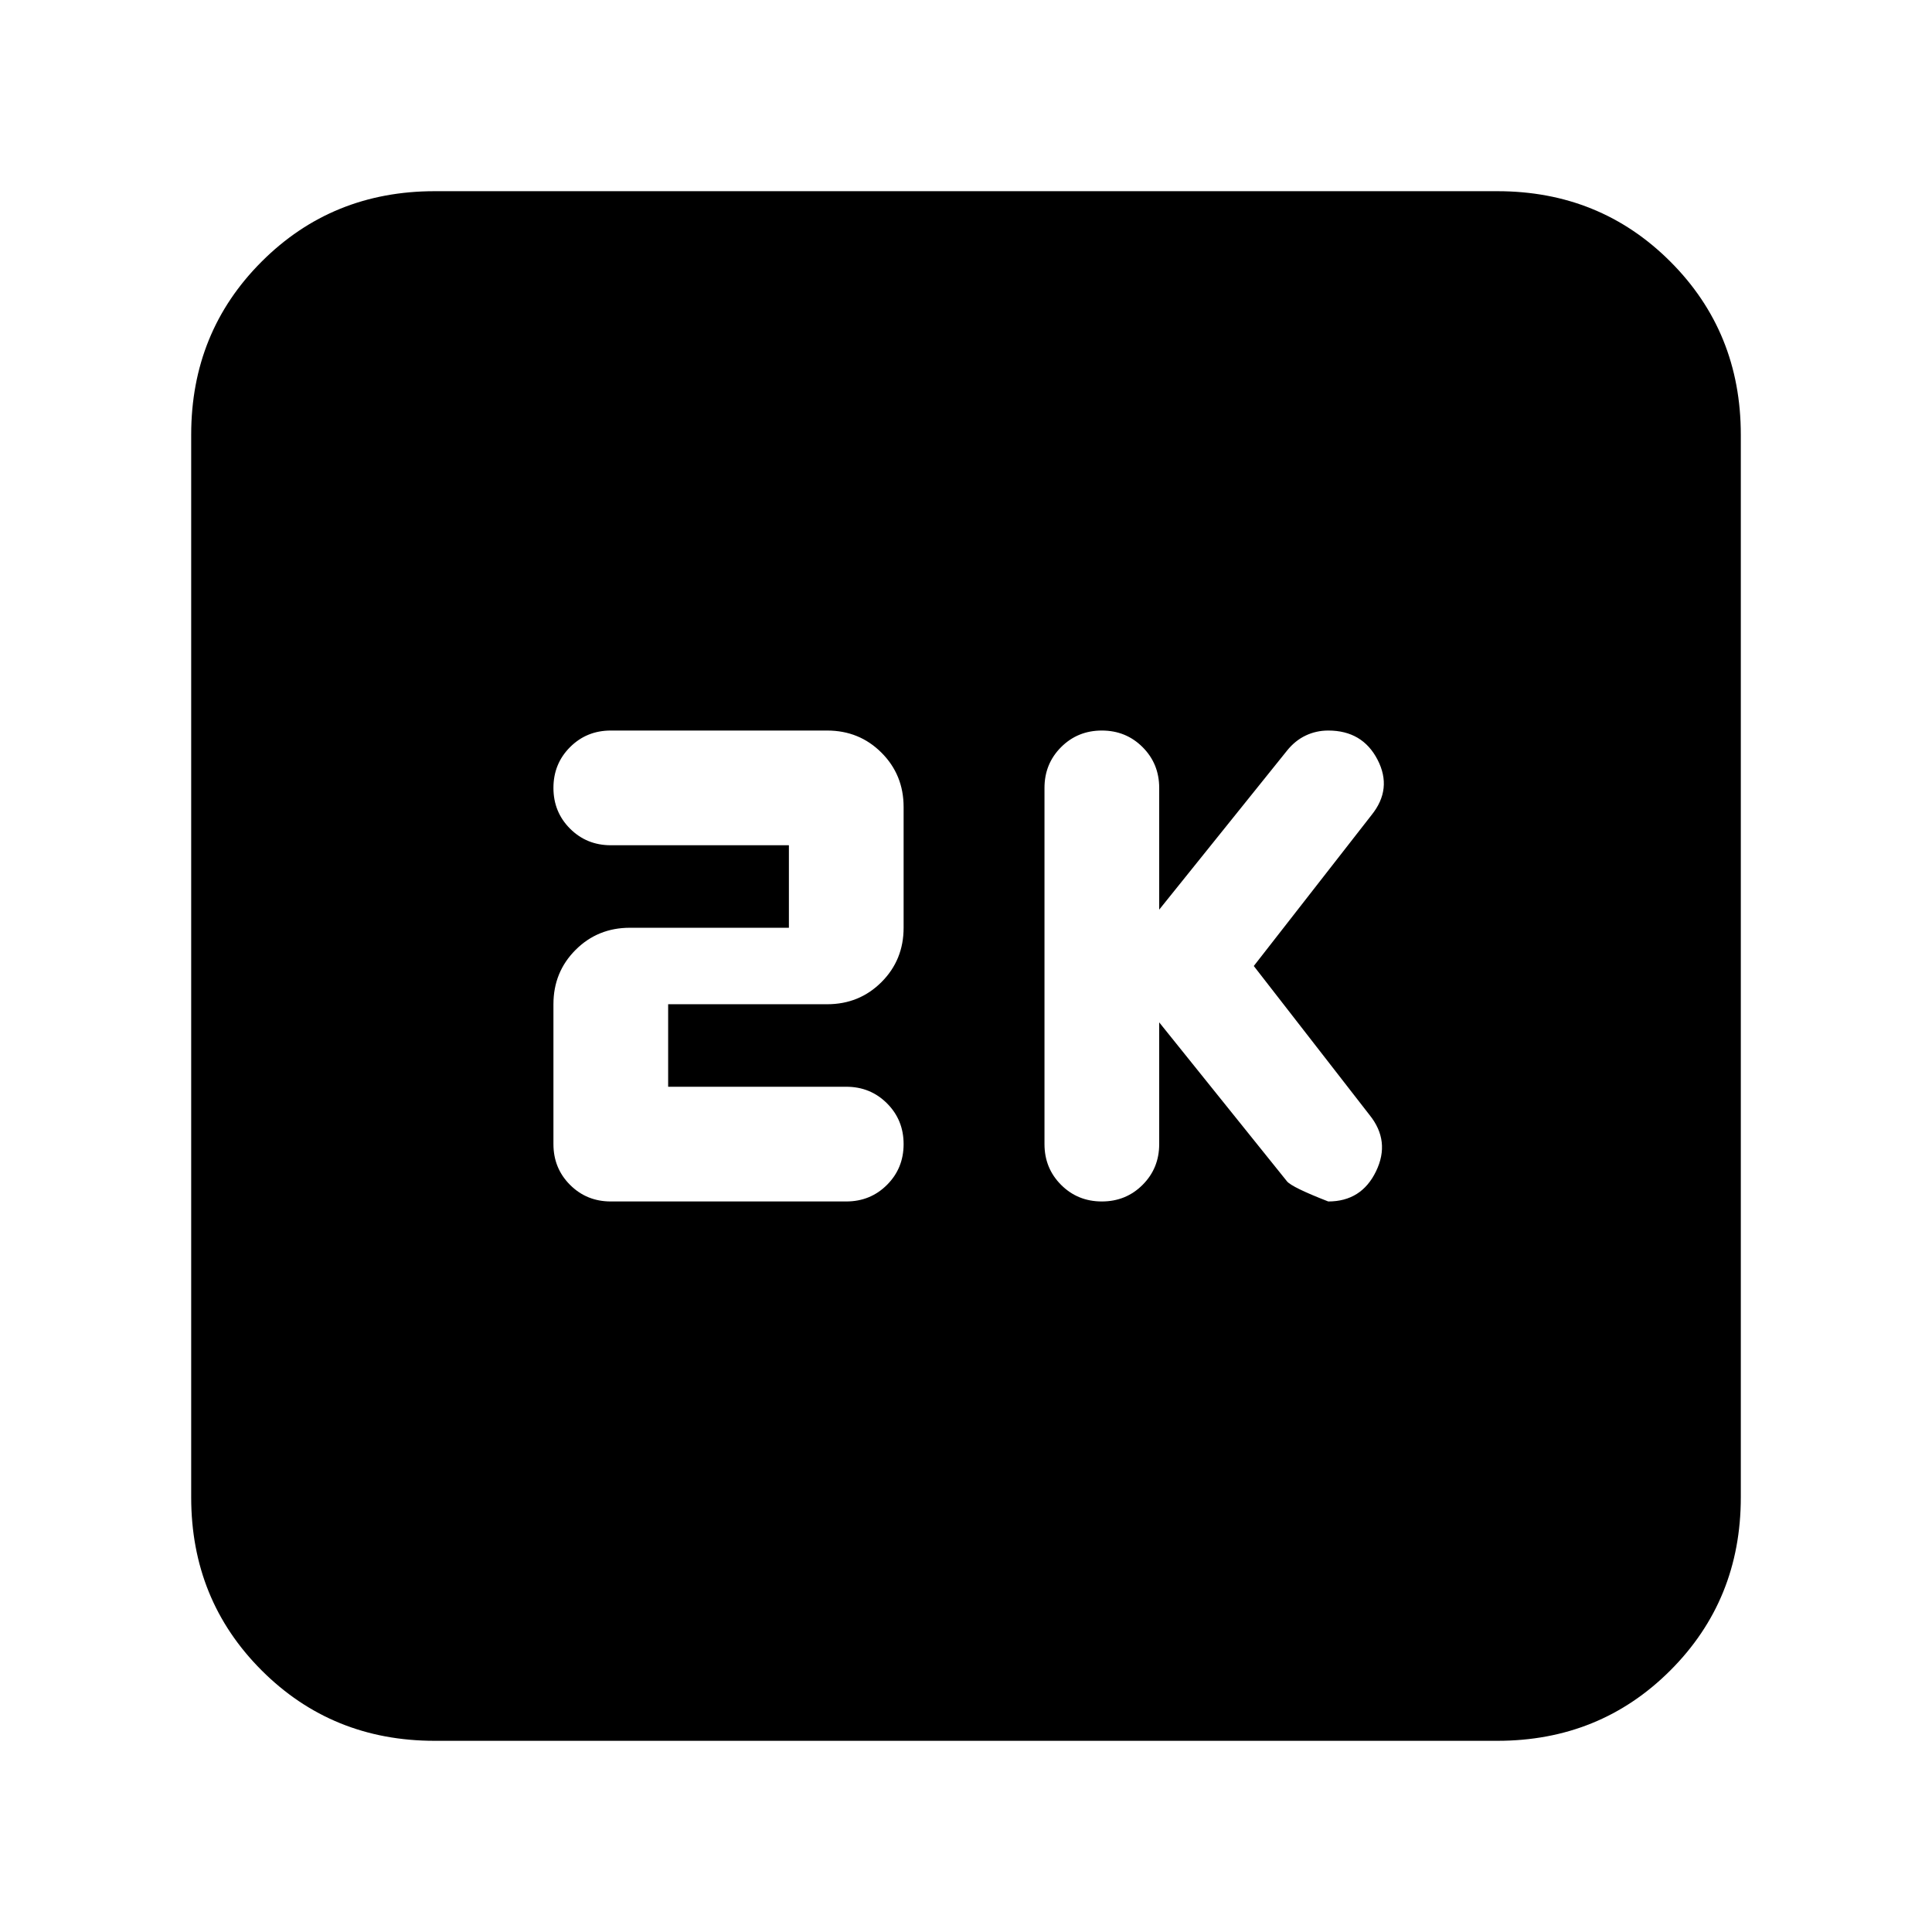 <svg xmlns="http://www.w3.org/2000/svg" height="24" viewBox="0 -960 960 960" width="24"><path d="m576-452 63.5 79q2.5 3 20.5 10 16.5 0 23.75-15t-3.25-28L623-480l58.5-75q10.5-13 3-27.5T660-597q-6 0-11.25 2.5t-9.25 7.5L576-508v-60.5q0-12-8.25-20.25T547.5-597q-12 0-20.25 8.25T519-568.5v177q0 12 8.25 20.25T547.5-363q12 0 20.25-8.25T576-391.5V-452Zm-244 32v-41h79q16 0 27-11t11-27v-60q0-16-11-27t-27-11H303.5q-12 0-20.25 8.25T275-568.5q0 12 8.25 20.25T303.5-540H392v41h-79q-16 0-27 11t-11 27v69.5q0 12 8.25 20.25T303.5-363h117q12 0 20.25-8.25T449-391.5q0-12-8.25-20.25T420.5-420H332ZM216-95q-51 0-86-35t-35-86v-528q0-51 35-86t86-35h528q51 0 86 35t35 86v528q0 51-35 86t-86 35H216Z"/></svg>